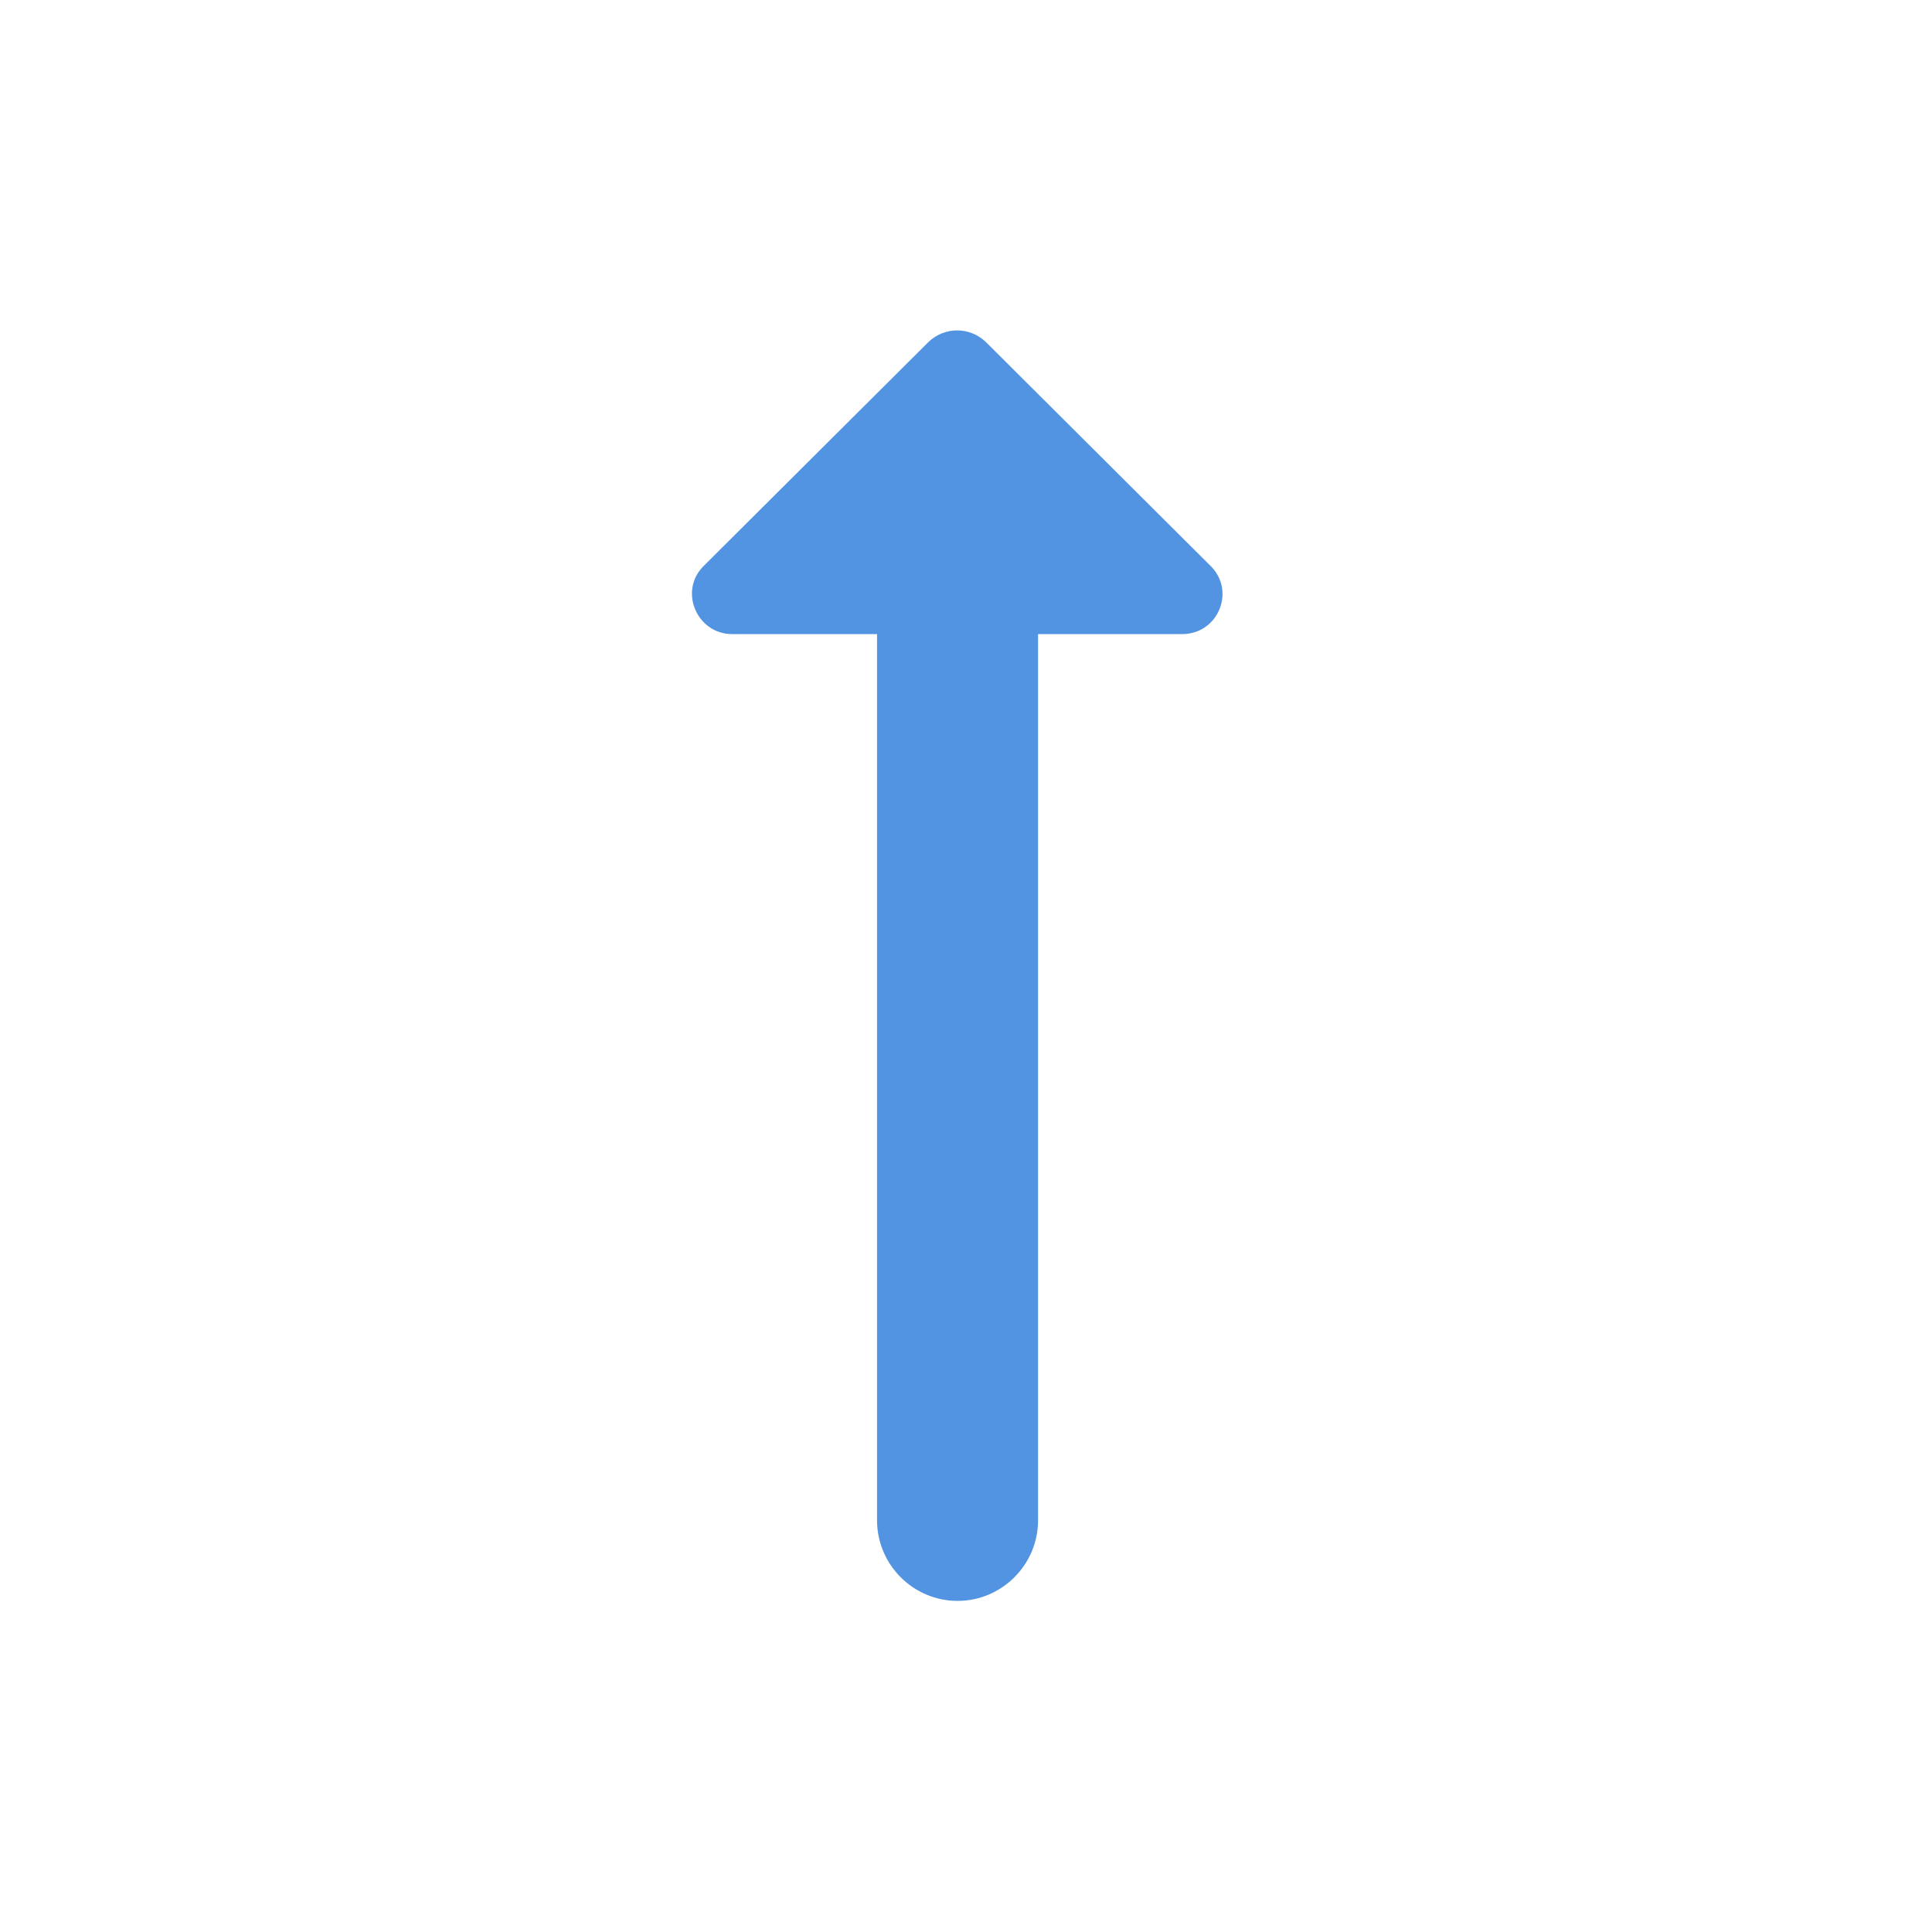 <?xml version="1.0" encoding="UTF-8" standalone="no"?>
<svg
   xmlns:dc="http://purl.org/dc/elements/1.1/"
   xmlns:cc="http://creativecommons.org/ns#"
   xmlns:rdf="http://www.w3.org/1999/02/22-rdf-syntax-ns#"
   xmlns:svg="http://www.w3.org/2000/svg"
   xmlns="http://www.w3.org/2000/svg"
   xmlns:sodipodi="http://sodipodi.sourceforge.net/DTD/sodipodi-0.dtd"
   xmlns:inkscape="http://www.inkscape.org/namespaces/inkscape"
   height="24"
   viewBox="0 0 24 24"
   width="24"
   version="1.1"
   id="svg4"
   sodipodi:docname="arrow1-right-symbolic.svg"
   inkscape:version="1.0.1 (3bc2e813f5, 2020-09-07)">
  <defs
     id="defs8" />
  <sodipodi:namedview
     pagecolor="#ffffff"
     bordercolor="#666666"
     borderopacity="1"
     objecttolerance="10"
     gridtolerance="10"
     guidetolerance="10"
     inkscape:pageopacity="0"
     inkscape:pageshadow="2"
     inkscape:window-width="1908"
     inkscape:window-height="1054"
     id="namedview6"
     showgrid="false"
     inkscape:zoom="39.833333"
     inkscape:cx="12"
     inkscape:cy="12"
     inkscape:window-x="8"
     inkscape:window-y="1097"
     inkscape:window-maximized="0"
     inkscape:current-layer="svg4" />
  <path fill="#5294e2"
     d="M 10.895,7.877 V 18.887 c 0,0.55 0.45,1 1,1 0.55,0 1,-0.45 1,-1 V 7.877 h 1.79 c 0.45,0 0.67,-0.54 0.35,-0.85 l -2.79,-2.78 c -0.2,-0.19 -0.51,-0.19 -0.71,0 l -2.79,2.78 c -0.32,0.31 -0.09,0.85 0.35,0.85 H 10.895 Z"
     id="path2" />
</svg>
